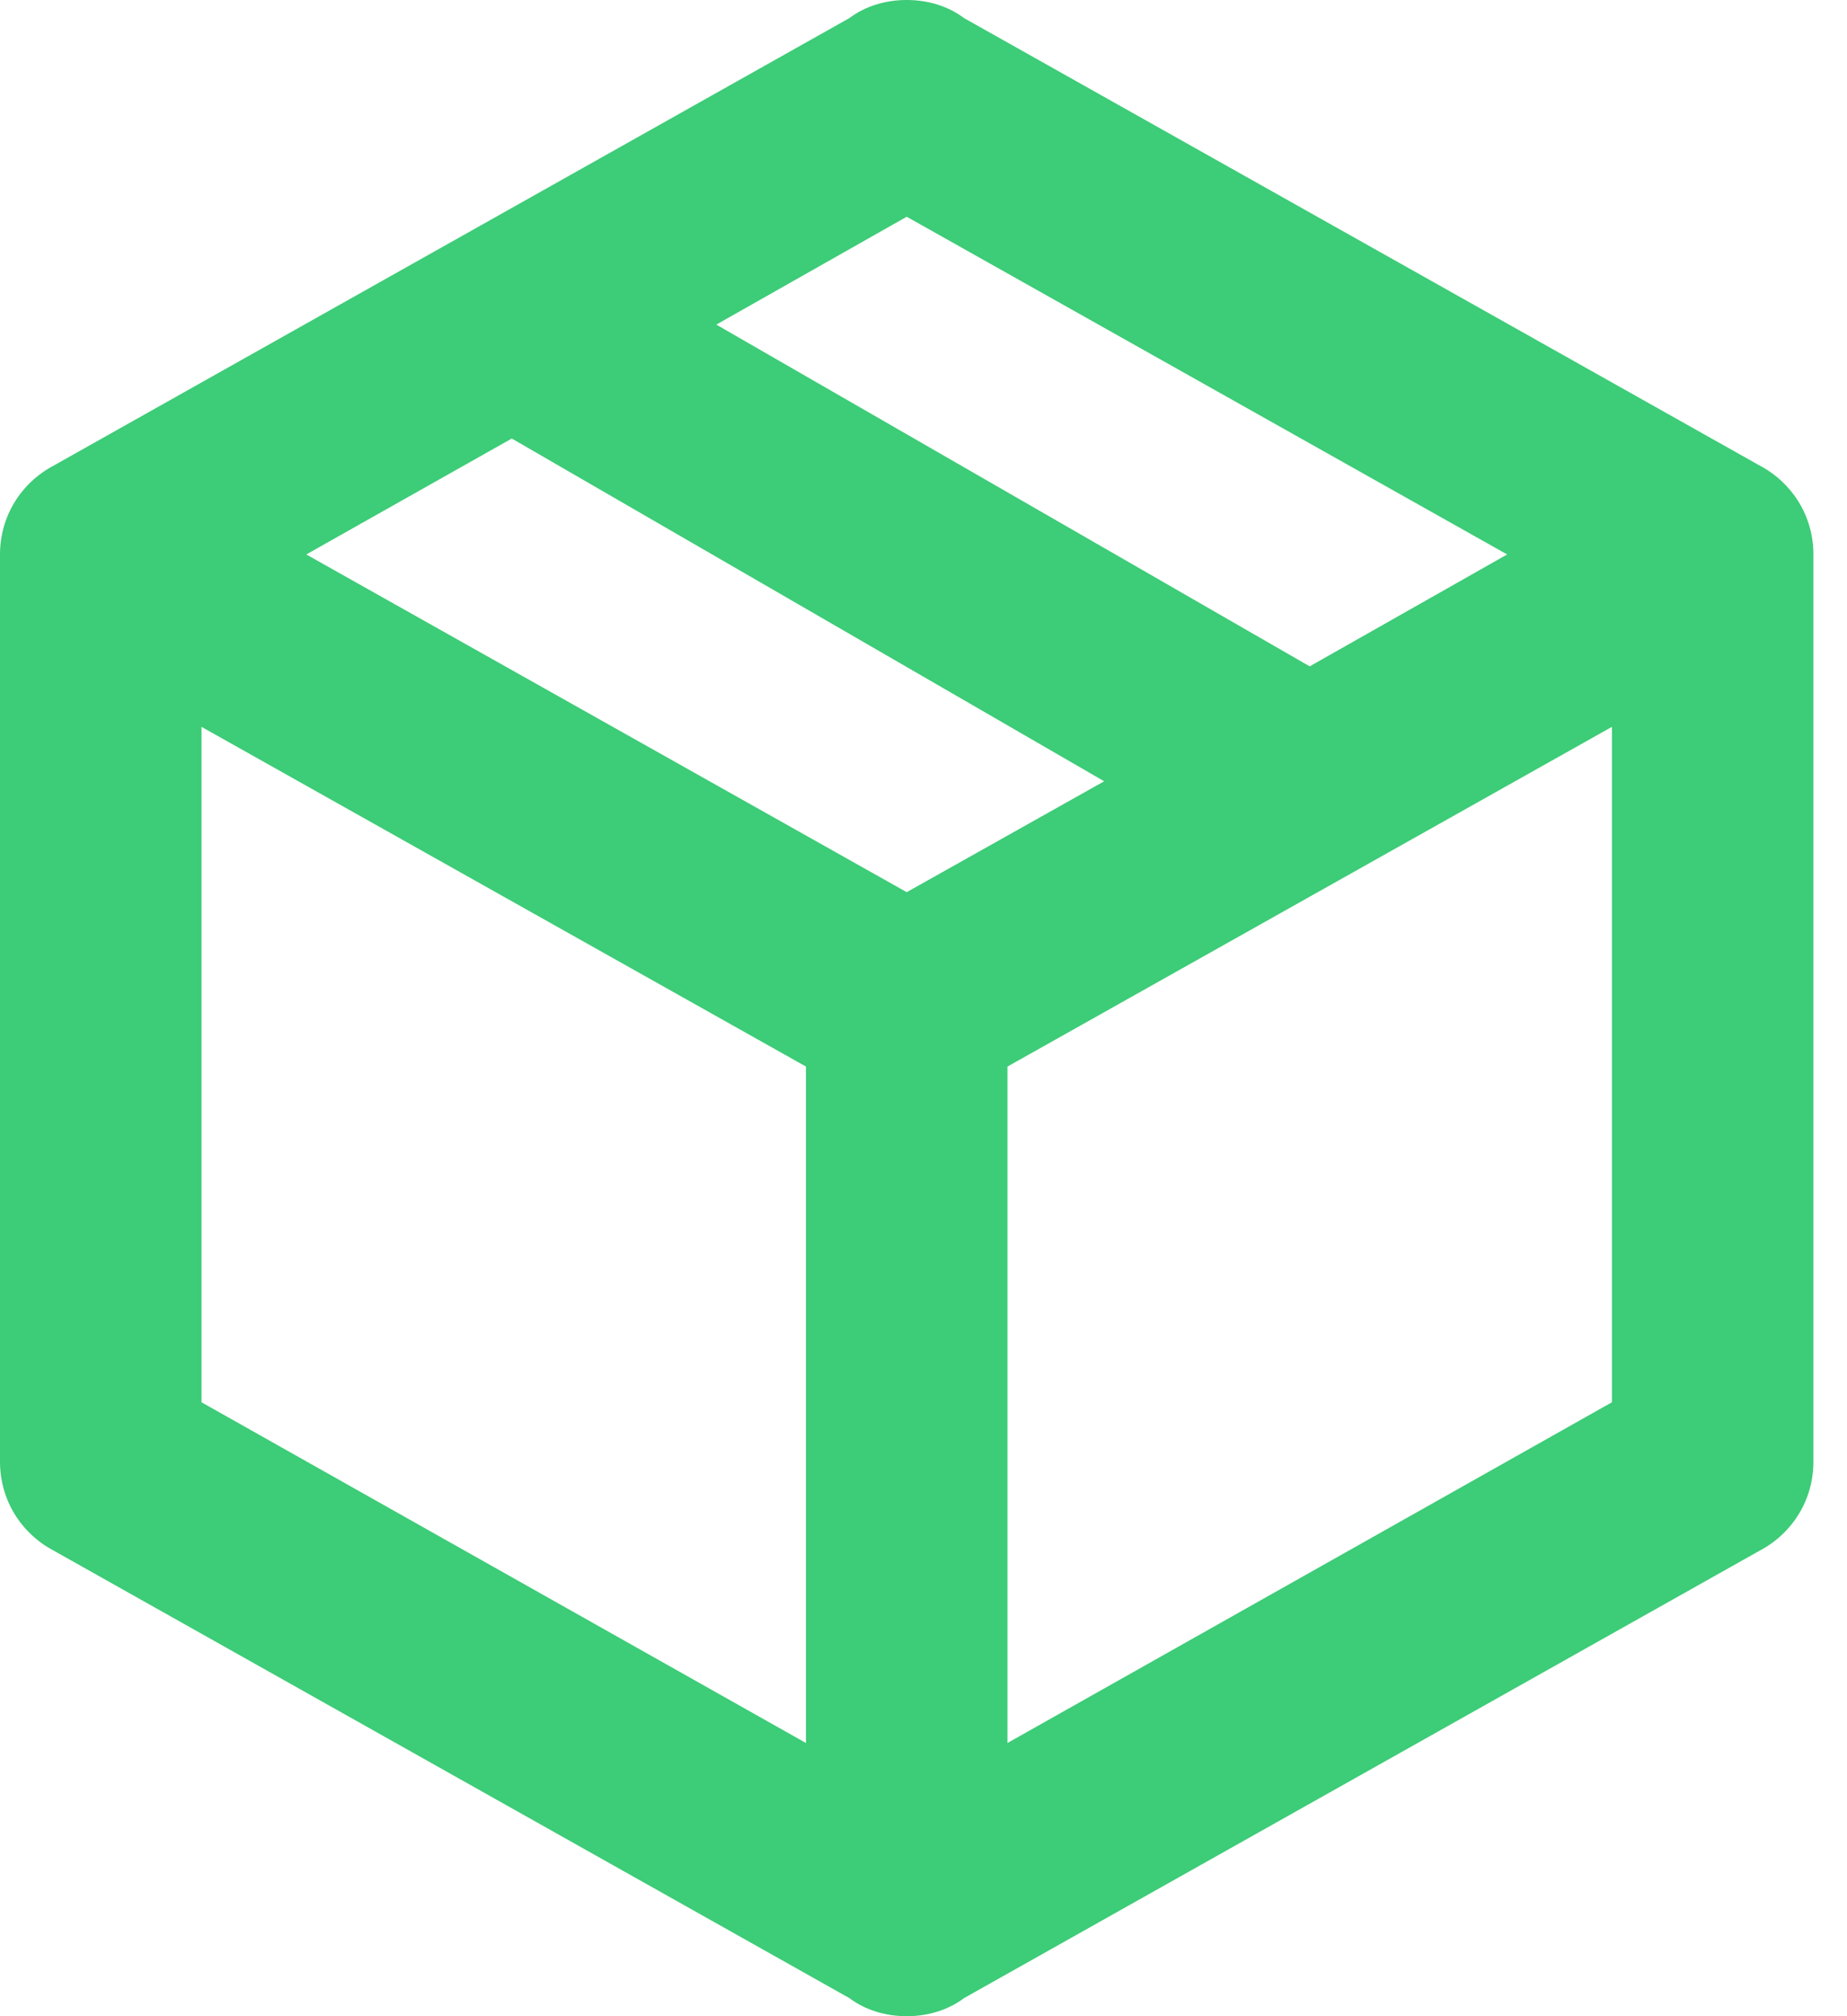 <svg width="44" height="48" viewBox="0 0 44 48" fill="none" xmlns="http://www.w3.org/2000/svg" aria-hidden="true" focusable="false">
  <path d="M43.2 34.8C43.2 35.712 42.696 36.504 41.928 36.912L22.968 47.568C22.584 47.856 22.104 48 21.6 48C21.096 48 20.616 47.856 20.232 47.568L1.272 36.912C0.504 36.504 0 35.712 0 34.8V13.2C0 12.288 0.504 11.496 1.272 11.088L20.232 0.432C20.616 0.144 21.096 0 21.6 0C22.104 0 22.584 0.144 22.968 0.432L41.928 11.088C42.696 11.496 43.2 12.288 43.2 13.2V34.8ZM21.6 5.16L17.064 7.728L31.2 15.864L35.904 13.2L21.6 5.16ZM7.296 13.2L21.6 21.24L26.304 18.6L12.192 10.44L7.296 13.2ZM4.8 33.384L19.2 41.496V25.392L4.8 17.304V33.384ZM38.4 33.384V17.304L24 25.392V41.496L38.4 33.384Z" fill="#3DCC77"/>
</svg>

